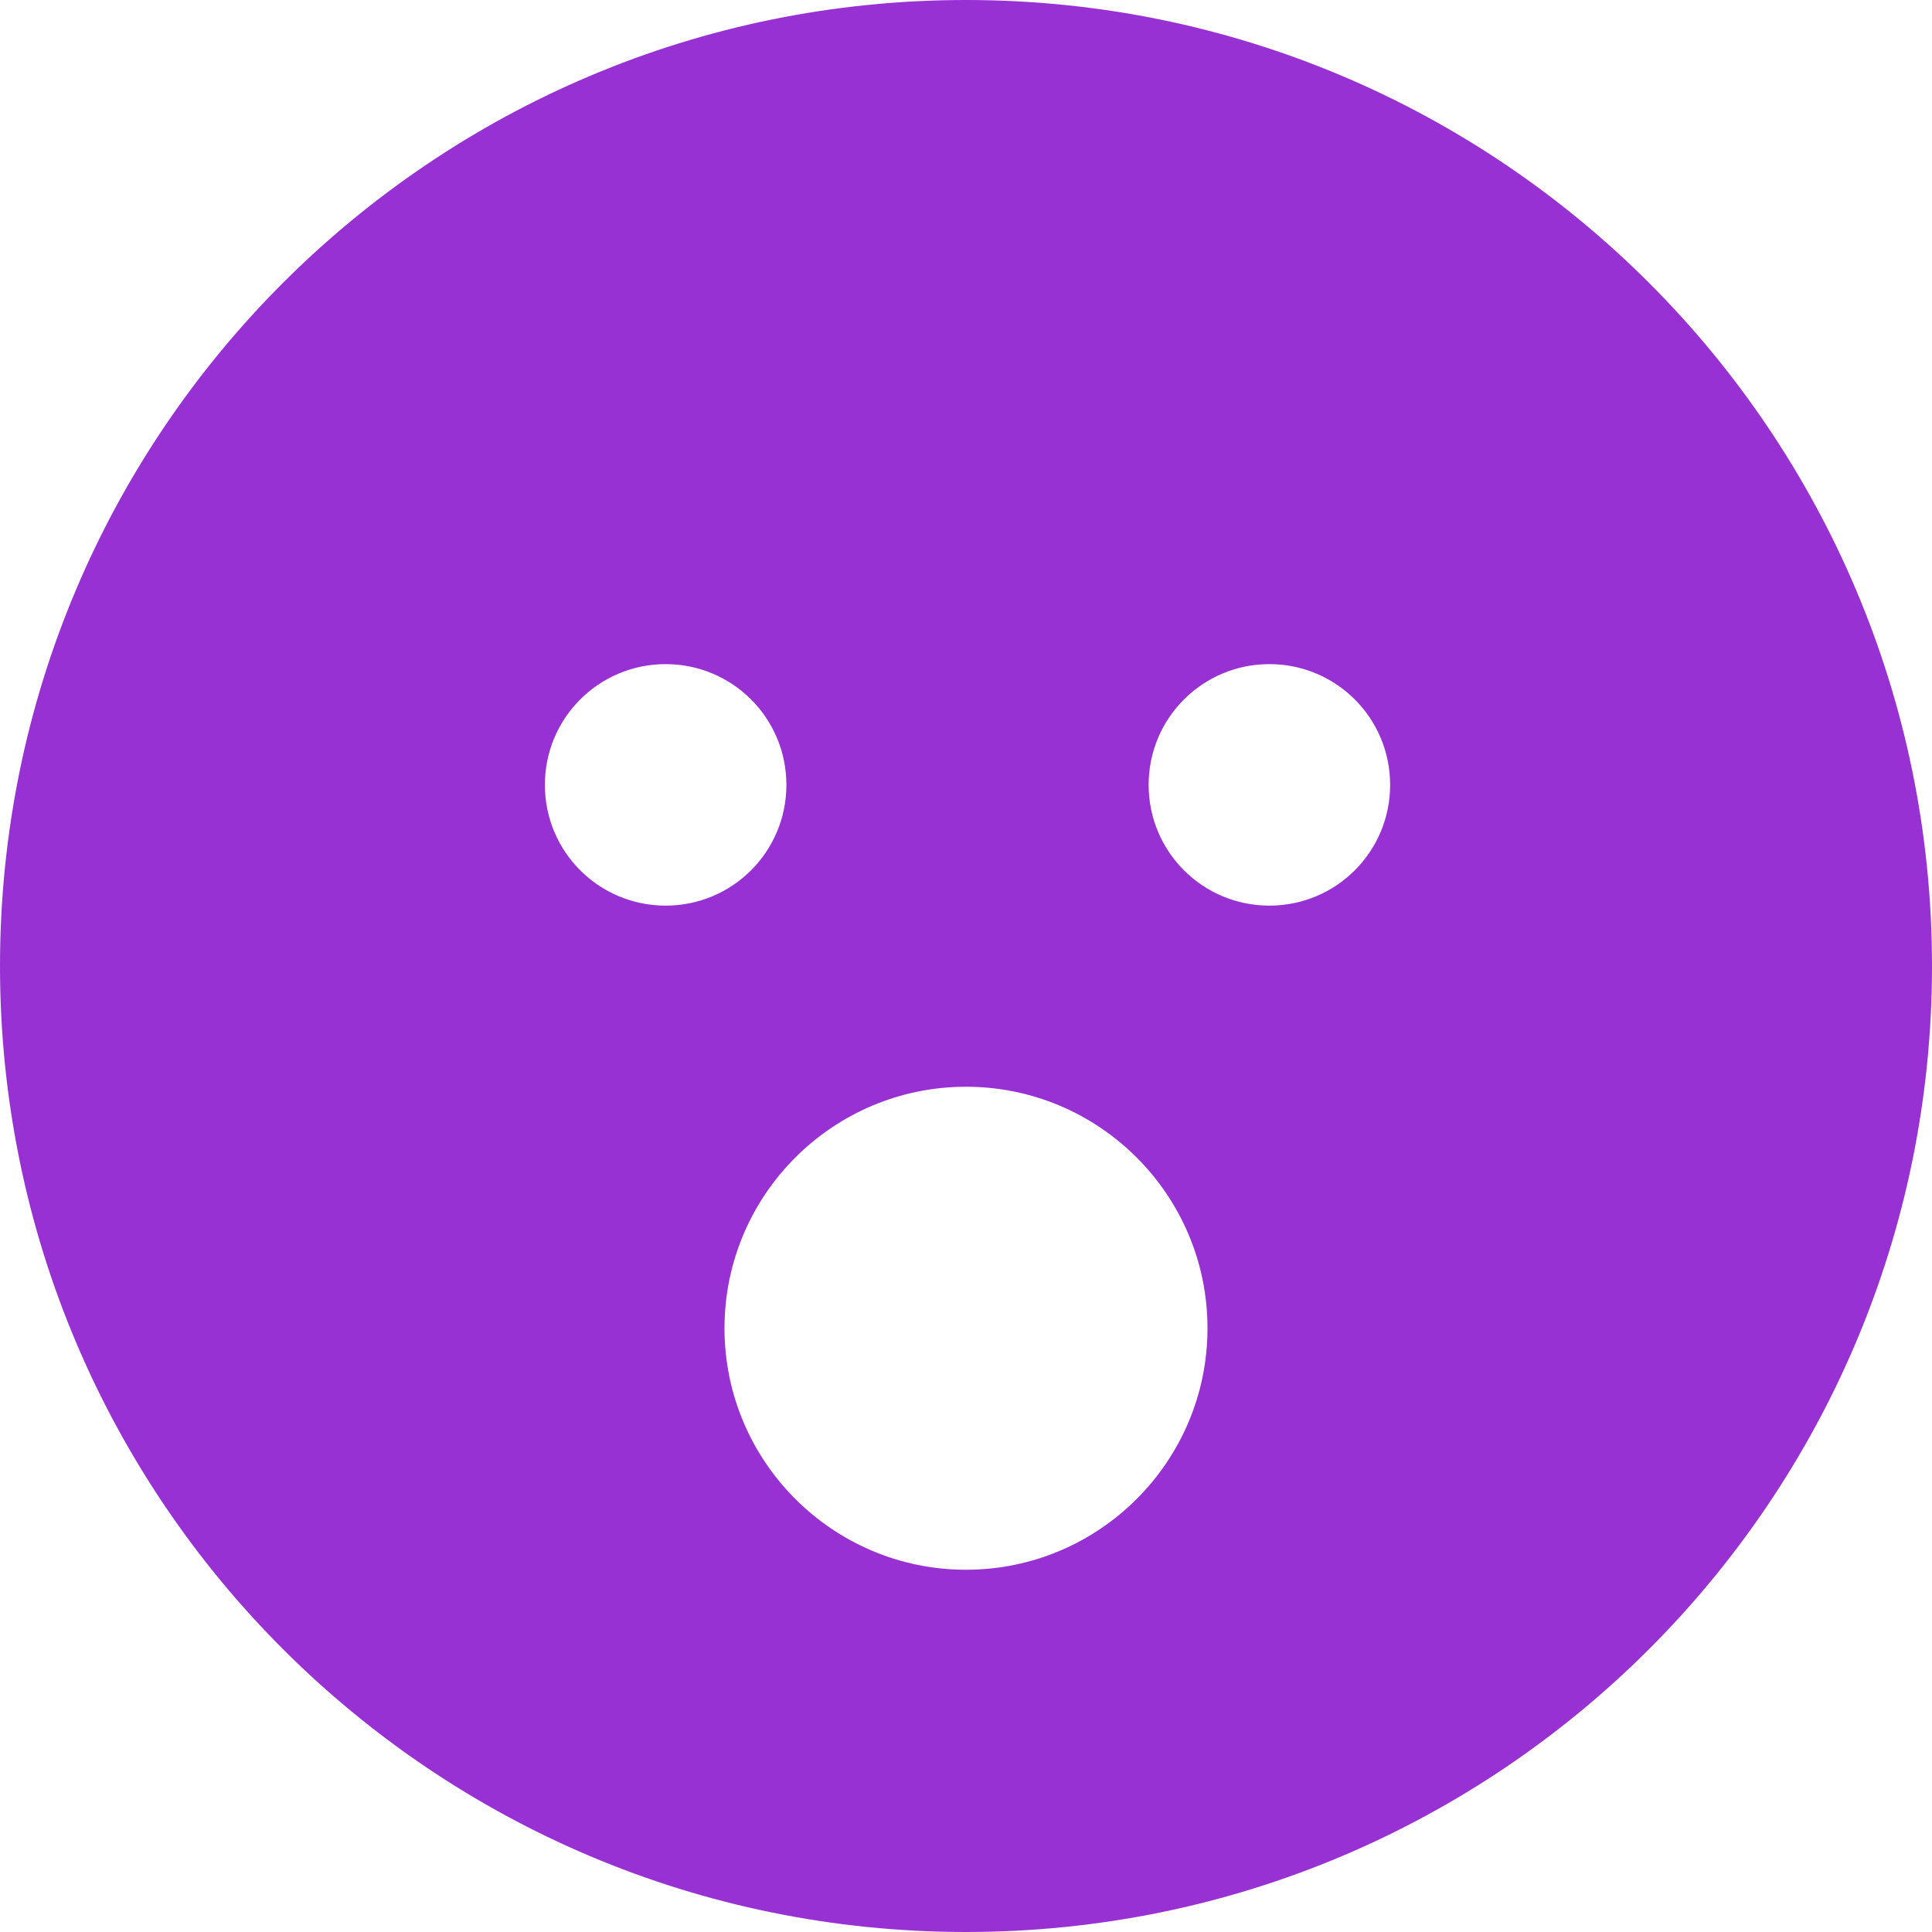 <?xml version="1.0" encoding="UTF-8" standalone="no"?>
<!DOCTYPE svg PUBLIC "-//W3C//DTD SVG 1.1//EN" "http://www.w3.org/Graphics/SVG/1.1/DTD/svg11.dtd">
<svg width="100%" height="100%" viewBox="0 0 512 512" version="1.1" xmlns="http://www.w3.org/2000/svg" xmlns:xlink="http://www.w3.org/1999/xlink" xml:space="preserve" xmlns:serif="http://www.serif.com/" style="fill-rule:evenodd;clip-rule:evenodd;stroke-linejoin:round;stroke-miterlimit:2;">
    <path d="M256,512C397.4,512 512,397.4 512,256C512,114.6 397.4,0 256,0C114.6,0 0,114.6 0,256C0,397.4 114.6,512 256,512ZM176.4,240C158.7,240 144.4,225.7 144.4,208C144.4,190.3 158.7,176 176.4,176C194.1,176 208.4,190.3 208.4,208C208.4,225.7 194.1,240 176.4,240ZM368.4,208C368.4,225.7 354.1,240 336.4,240C318.7,240 304.4,225.7 304.4,208C304.4,190.3 318.7,176 336.4,176C354.1,176 368.4,190.3 368.4,208ZM256,416C220.7,416 192,387.3 192,352C192,316.7 220.7,288 256,288C291.3,288 320,316.7 320,352C320,387.3 291.3,416 256,416Z" style="fill:rgb(151,49,212);fill-rule:nonzero;"/>
</svg>
